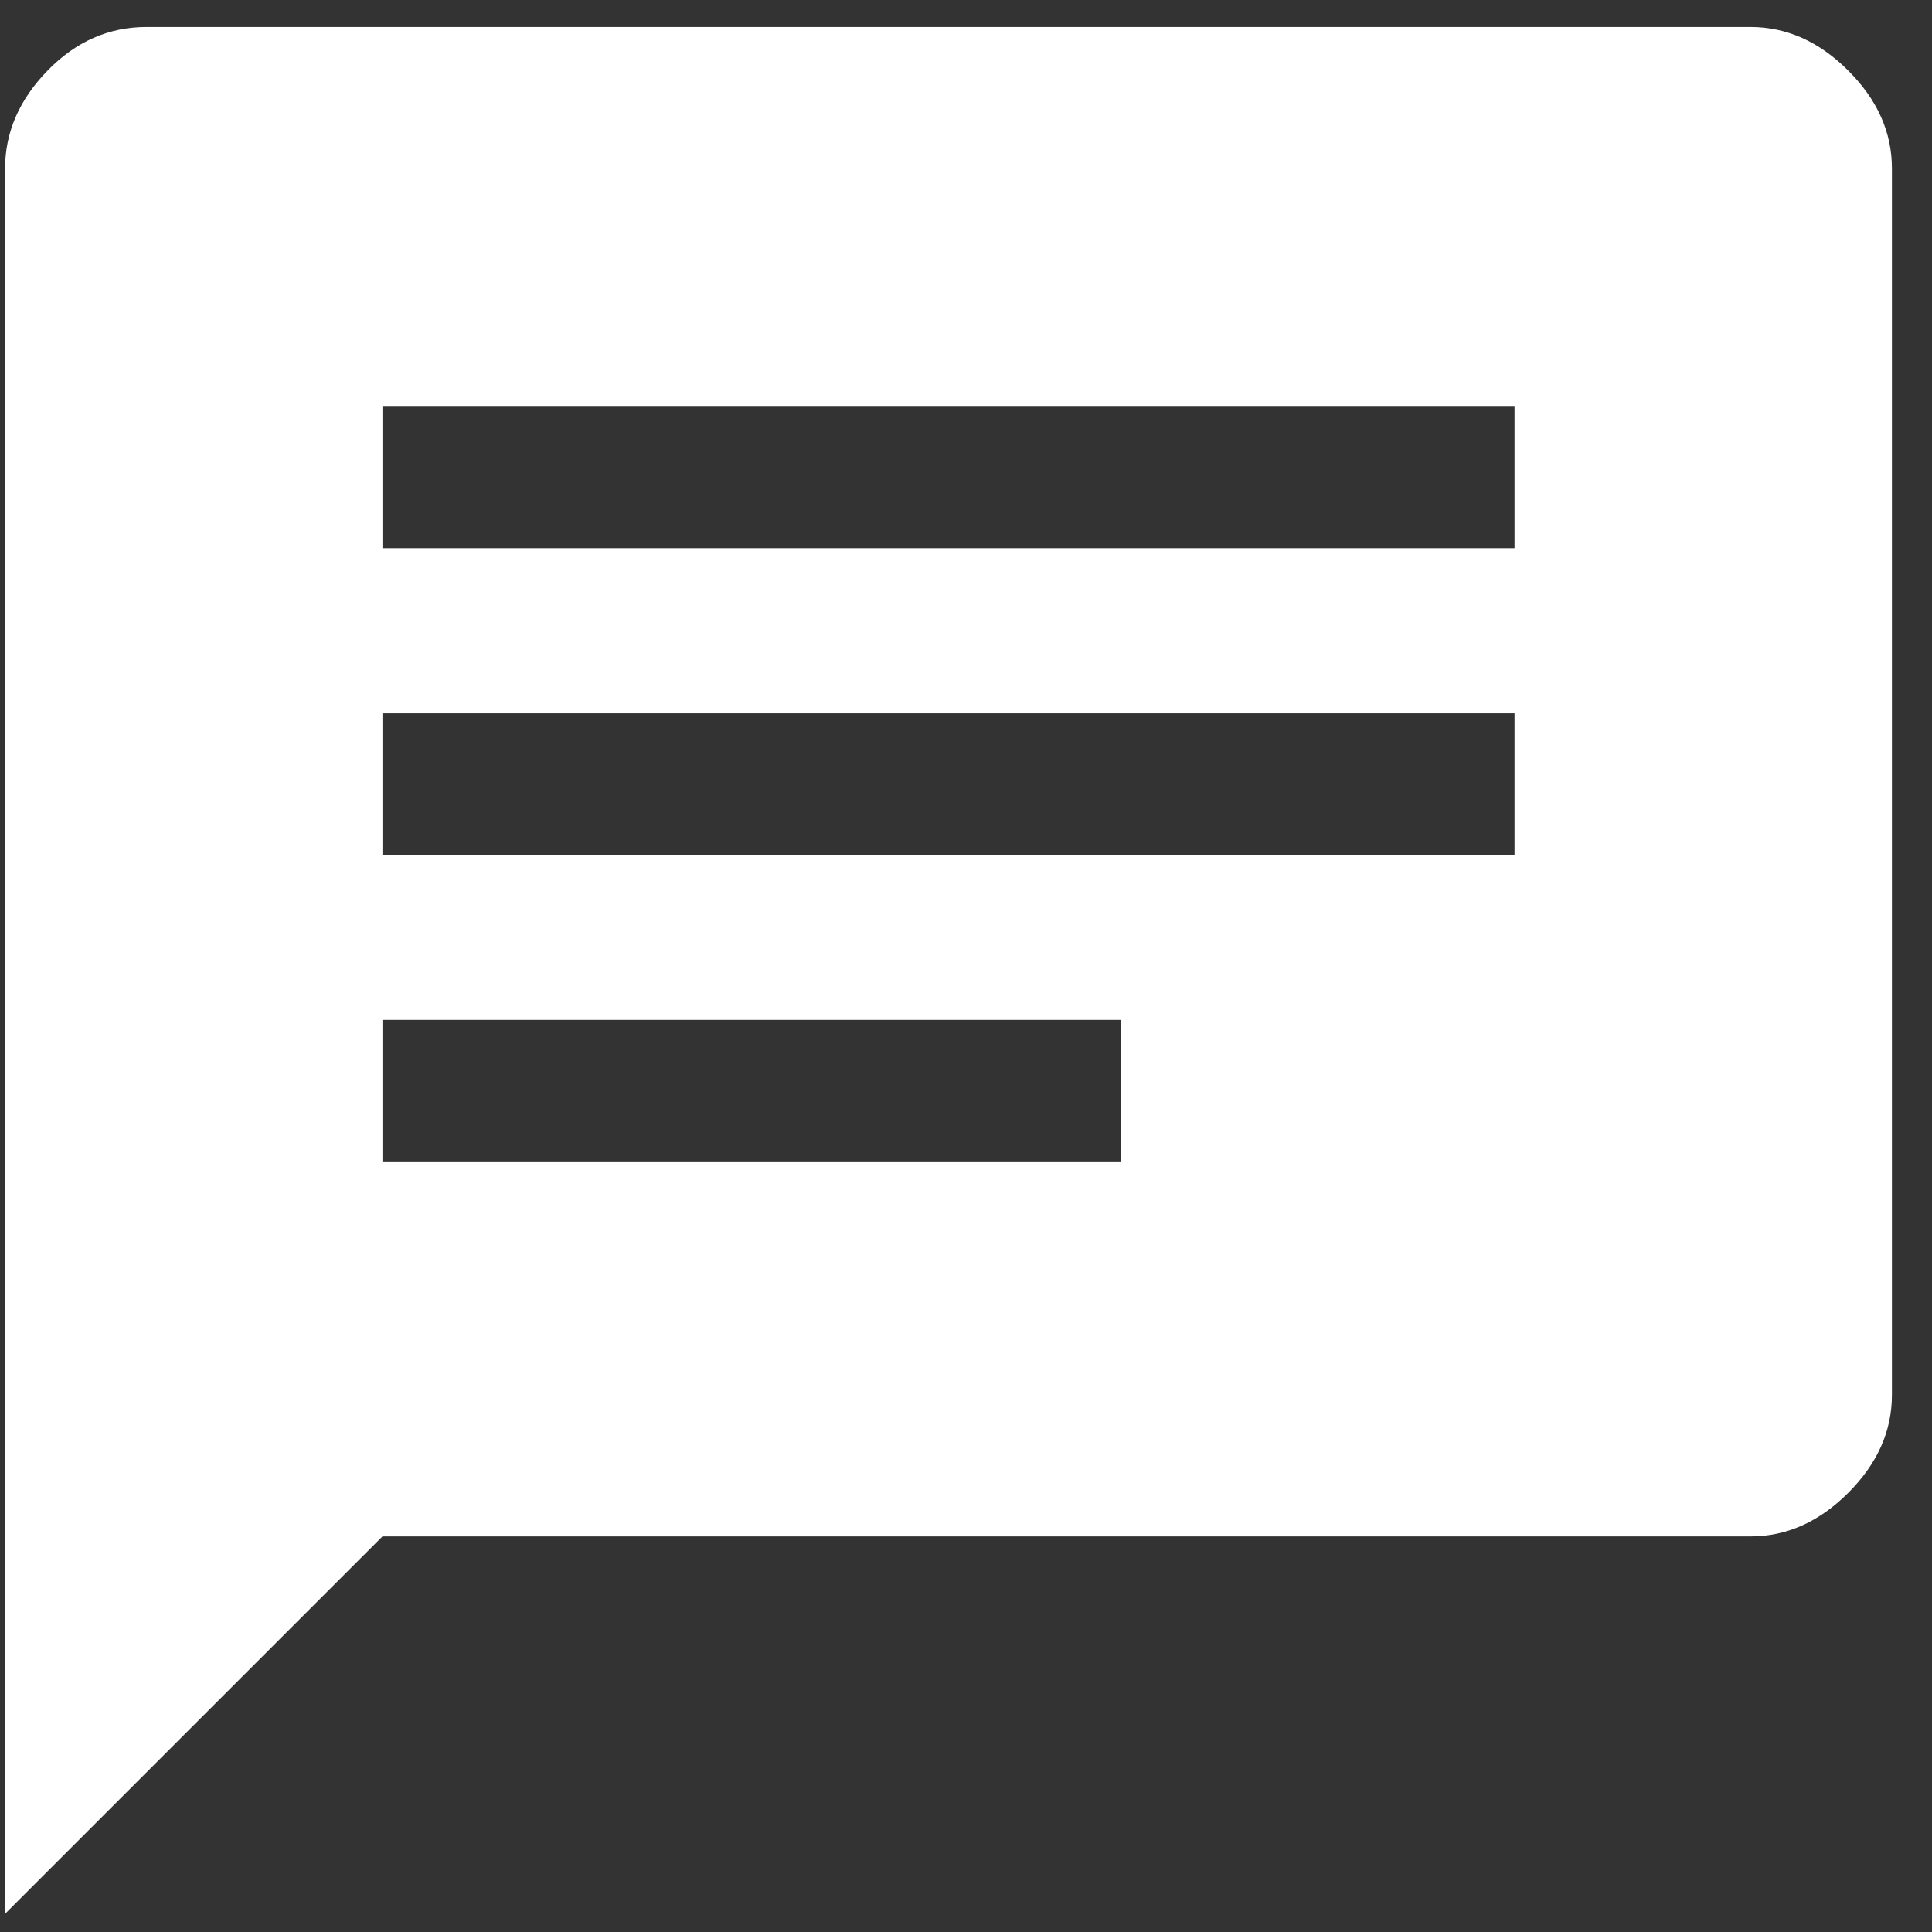 <svg width="27" height="27" viewBox="0 0 27 27" fill="none" xmlns="http://www.w3.org/2000/svg">
<rect x="0" y="0" width="27" height="27" fill="#333333" stroke="none"/>
<path d="M5.345 16.231H15.662V14.254H5.345V16.231ZM5.345 11.946H21.166V9.969H5.345V11.946ZM5.345 7.661H21.166V5.684H5.345V7.661ZM0.071 26.746V2.355C0.071 1.849 0.269 1.393 0.664 0.987C1.06 0.58 1.521 0.377 2.049 0.377H24.462C24.968 0.377 25.424 0.58 25.83 0.987C26.237 1.393 26.44 1.849 26.44 2.355V19.494C26.44 20 26.237 20.456 25.83 20.862C25.424 21.269 24.968 21.472 24.462 21.472H5.345L0.071 26.746Z" fill="white"/>
</svg>
